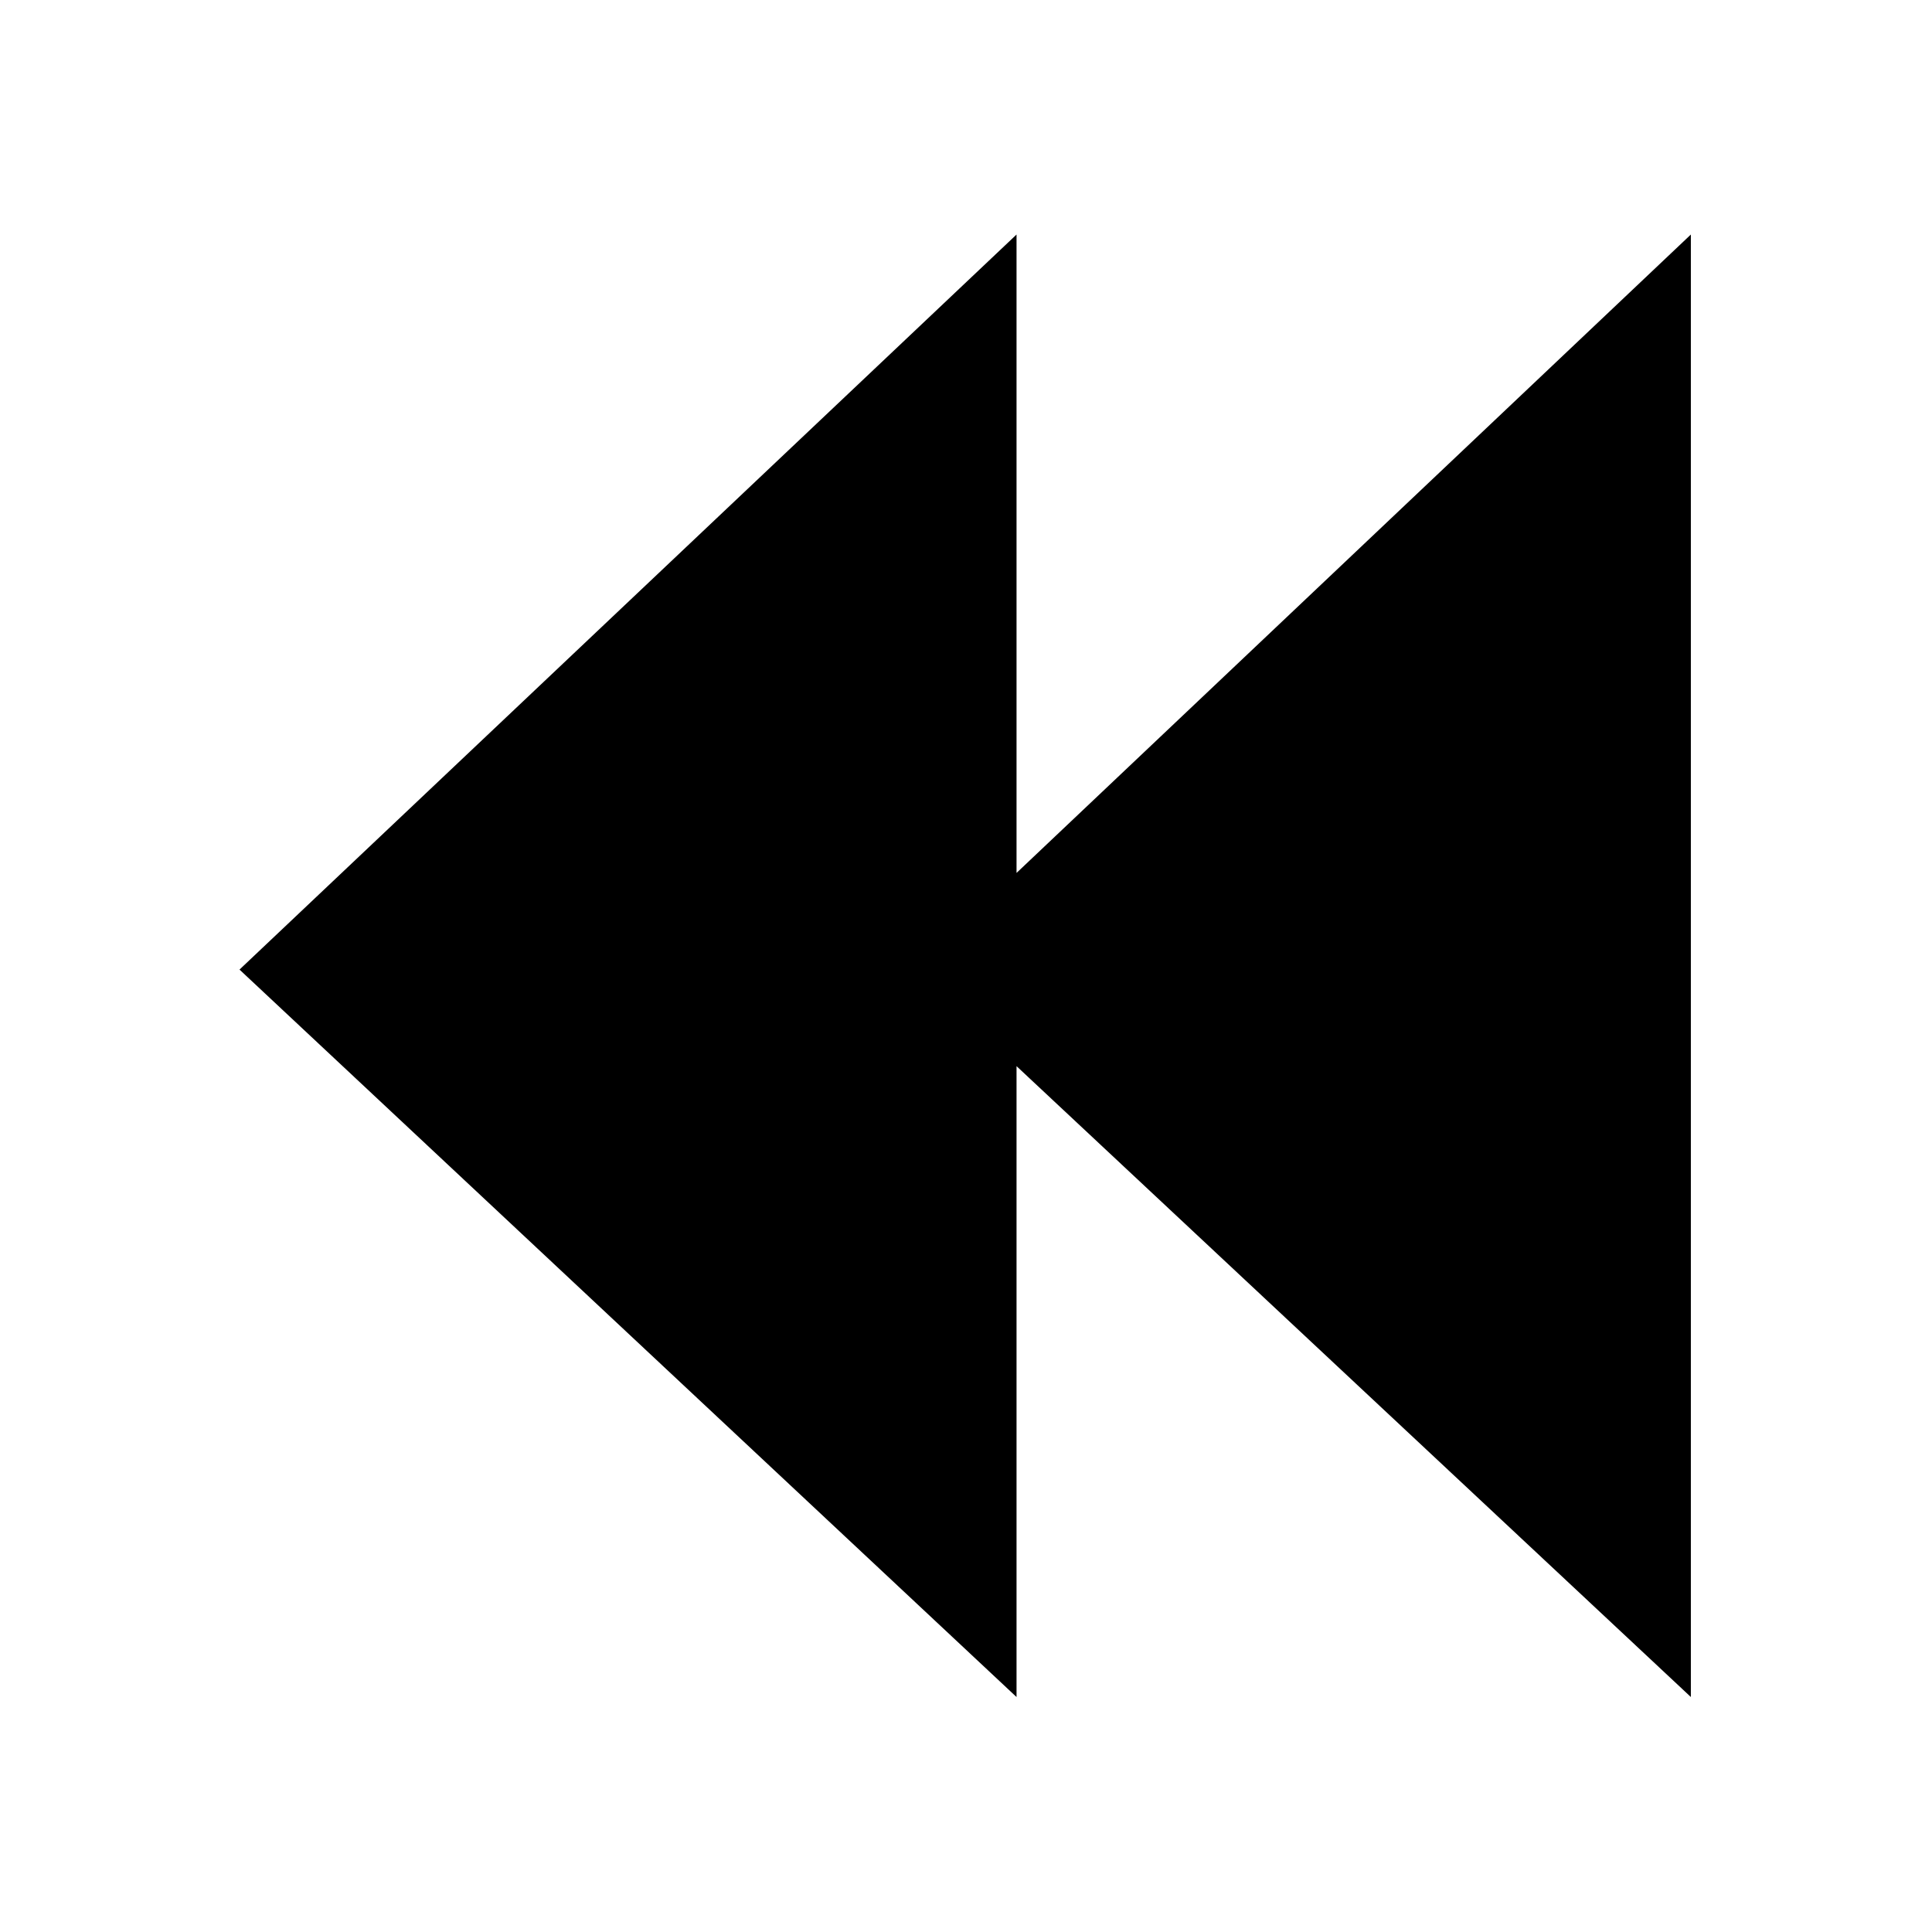 <?xml version="1.0" encoding="UTF-8" standalone="no"?>
<!-- Created with Inkscape (http://www.inkscape.org/) -->

<svg
   xmlns:dc="http://purl.org/dc/elements/1.1/"
   xmlns:cc="http://creativecommons.org/ns#"
   xmlns:rdf="http://www.w3.org/1999/02/22-rdf-syntax-ns#"
   xmlns:svg="http://www.w3.org/2000/svg"
   xmlns="http://www.w3.org/2000/svg"
   xmlns:sodipodi="http://sodipodi.sourceforge.net/DTD/sodipodi-0.dtd"
   xmlns:inkscape="http://www.inkscape.org/namespaces/inkscape"
   width="32px"
   height="32px"
   id="svg4671"
   sodipodi:version="0.32"
   inkscape:version="0.48.5 r10040"
   sodipodi:docname="PPReverse.svg"
   inkscape:output_extension="org.inkscape.output.svg.inkscape"
   version="1.1">
  <defs
     id="defs4673">
    <linearGradient
       id="linearGradient2390">
      <stop
         style="stop-color:#333333;stop-opacity:1;"
         offset="0"
         id="stop2392" />
      <stop
         style="stop-color:#5f5f5f;stop-opacity:1;"
         offset="1"
         id="stop2394" />
    </linearGradient>
    <inkscape:perspective
       sodipodi:type="inkscape:persp3d"
       inkscape:vp_x="0 : 16 : 1"
       inkscape:vp_y="0 : 1000 : 0"
       inkscape:vp_z="32 : 16 : 1"
       inkscape:persp3d-origin="16 : 10.666667 : 1"
       id="perspective4679" />
  </defs>
  <sodipodi:namedview
     id="base"
     pagecolor="#ffffff"
     bordercolor="#666666"
     borderopacity="1.0"
     inkscape:pageopacity="0.0"
     inkscape:pageshadow="2"
     inkscape:zoom="11.197802"
     inkscape:cx="1.0863589"
     inkscape:cy="16.044652"
     inkscape:current-layer="layer1"
     showgrid="true"
     inkscape:grid-bbox="true"
     inkscape:document-units="px"
     inkscape:window-width="784"
     inkscape:window-height="674"
     inkscape:window-x="446"
     inkscape:window-y="151"
     inkscape:window-maximized="0" />
  <g
     id="layer1"
     inkscape:label="Layer 1"
     inkscape:groupmode="layer">
    <path
       style="fill:#000000;fill-opacity:1;fill-rule:evenodd;stroke:#000000;stroke-width:0.17;stroke-linecap:butt;stroke-linejoin:miter;stroke-miterlimit:4;stroke-dasharray:none;stroke-opacity:1"
       d="M 27.921,4.082 L 27.921,27.912 L 16.752,17.463 L 16.752,27.912 L 4.091,16.059 L 16.752,4.082 L 16.752,14.656 L 27.921,4.082 z"
       id="path2387" />
  </g>
</svg>
